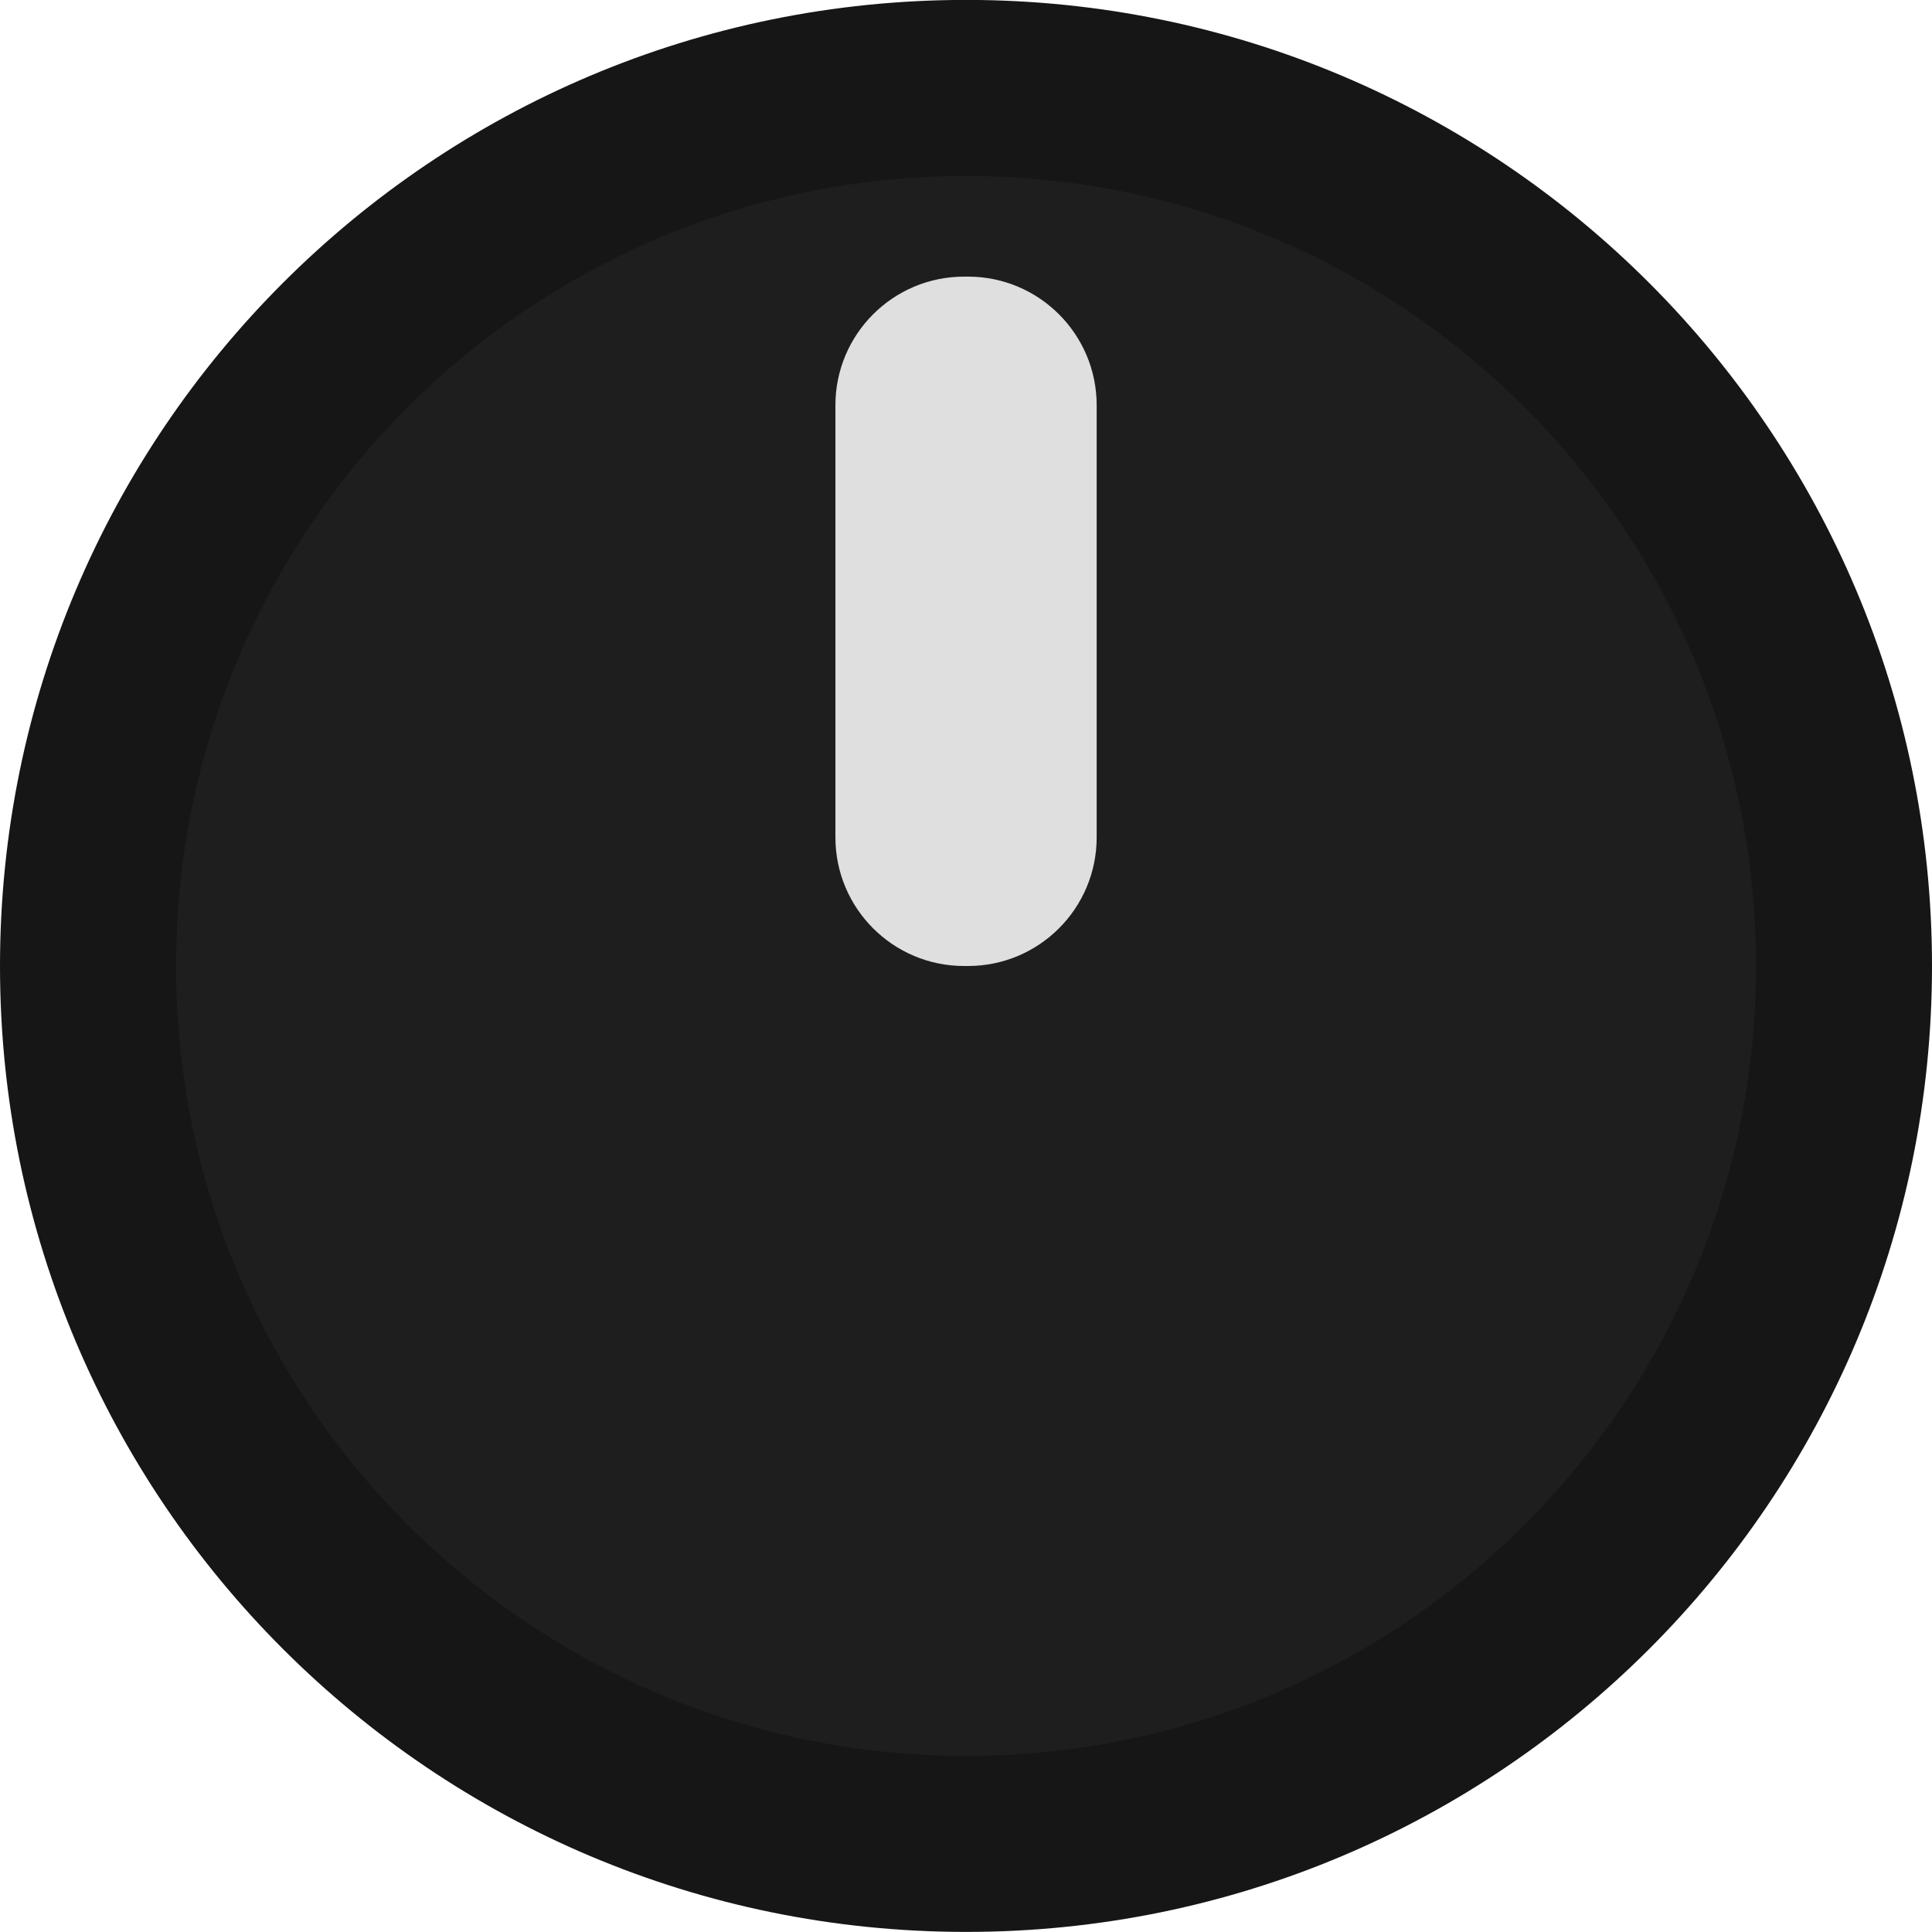 <?xml version="1.0" encoding="utf-8"?>
<!-- Generator: Adobe Illustrator 23.0.3, SVG Export Plug-In . SVG Version: 6.00 Build 0)  -->
<svg version="1.0" id="Layer_1" xmlns="http://www.w3.org/2000/svg" xmlns:xlink="http://www.w3.org/1999/xlink" x="0px" y="0px"
	 width="22px" height="22px" viewBox="0 0 22 22" enable-background="new 0 0 22 22" xml:space="preserve">
<g id="KNOBS">
	<g>
		<g id="layer1_2_" transform="translate(-168.093,-67.397)">
			<path id="path110598_4_" fill="#161616" d="M190.093,78.398c0,6.075-4.923,10.998-10.998,10.998
				c-6.075,0-11.002-4.923-11.002-10.998c0-6.079,4.927-11.002,11.002-11.002
				C185.17,67.397,190.093,72.32,190.093,78.398"/>
			<path id="path110598_3_" fill="#1E1E1E" d="M188.089,78.398c0,4.968-4.026,8.994-8.994,8.994
				c-4.968,0-8.997-4.026-8.997-8.994c0-4.971,4.029-8.997,8.997-8.997
				C184.063,69.401,188.089,73.427,188.089,78.398"/>
			<path fill-rule="evenodd" clip-rule="evenodd" fill="#DFDFDF" d="M179.116,78.397h-0.045
				c-0.809,0-1.465-0.656-1.465-1.465v-4.92c0-0.809,0.656-1.465,1.465-1.465h0.045
				c0.809,0,1.465,0.656,1.465,1.465v4.92C180.581,77.741,179.925,78.397,179.116,78.397z"/>
		</g>
	</g>
</g>
</svg>
